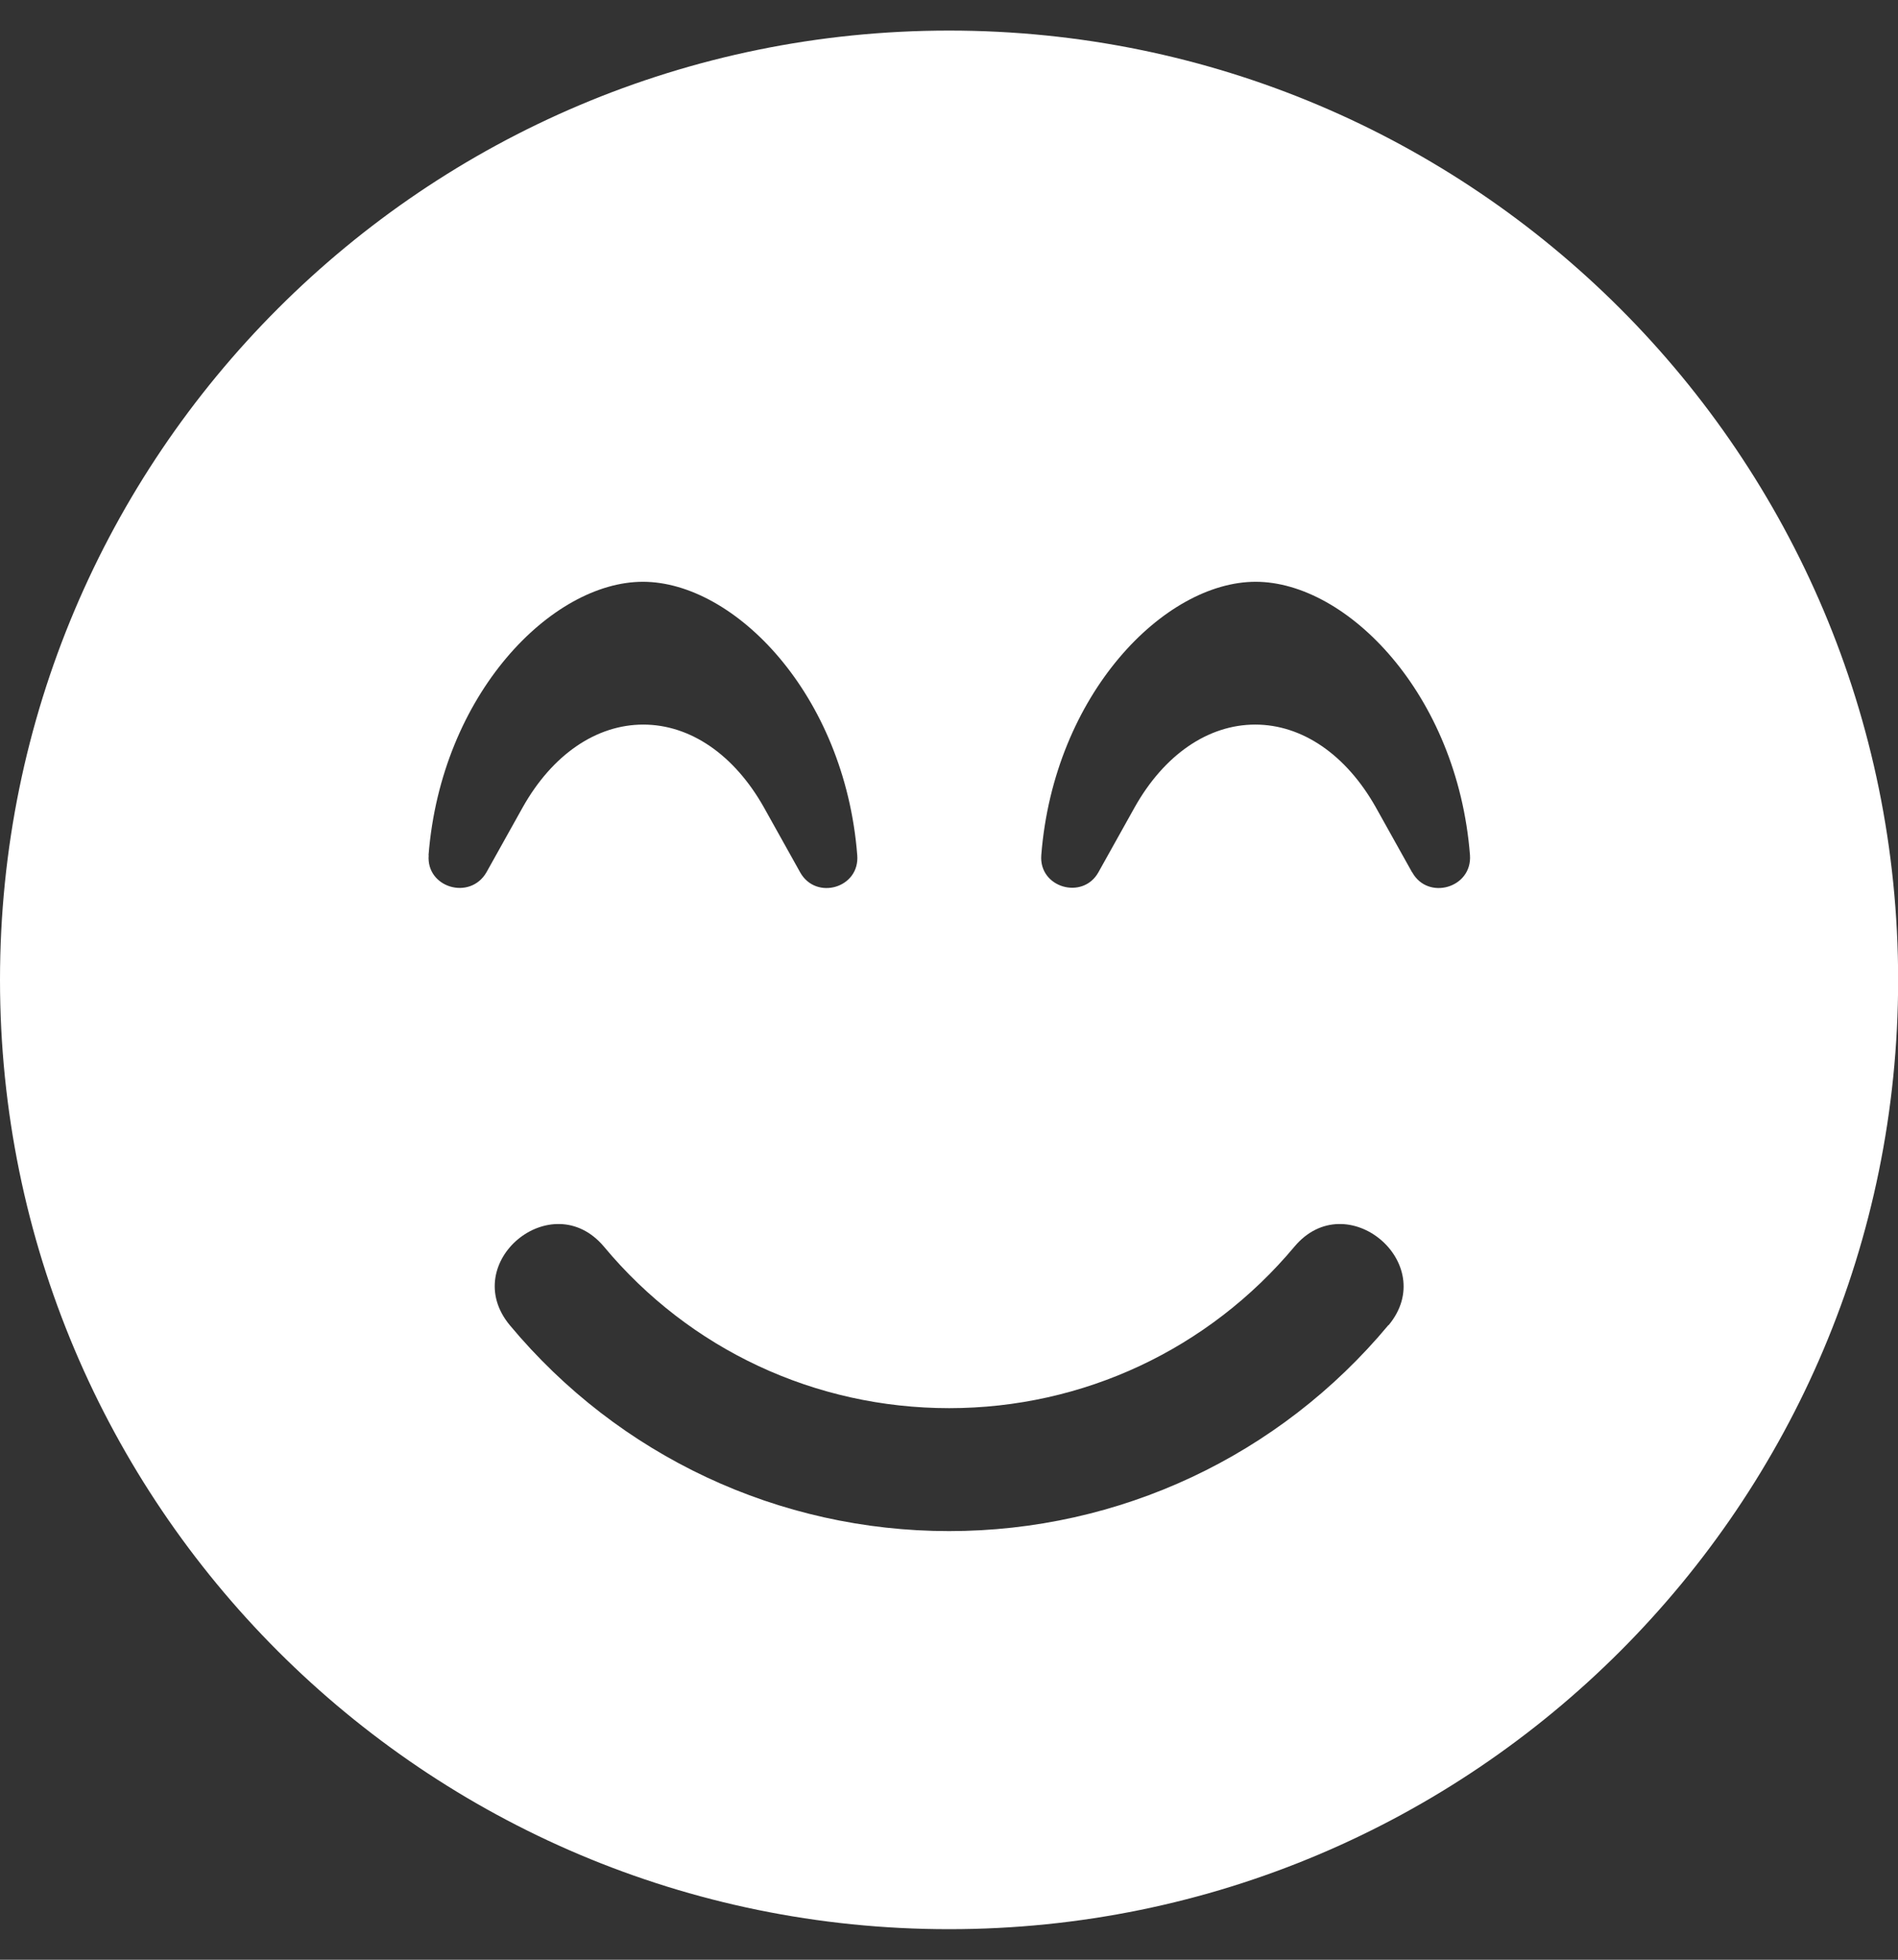 <svg version="1.1" xmlns="http://www.w3.org/2000/svg" xlink="http://www.w3.org/1999/xlink" x="0px" y="0px" width="14.531px" height="15px" viewBox="0 0 14.531 15" style="enable-background:new 0 0 15 15;" space="preserve">
    <rect x="0" y="0" width="14.531" height="15" fill="#333333" stroke="none"/>
    <path d="M7.266,0.234C3.252,0.234,0,3.486,0,7.5s3.252,7.266,7.266,7.266s7.266,-3.252,7.266,-7.266S11.279,0.234,7.266,0.234zM3.281,6.545c0.097,-1.233,0.943,-2.092,1.641,-2.092s1.544,0.858,1.641,2.092c0.021,0.252,-0.316,0.349,-0.437,0.132l-0.278,-0.498c-0.226,-0.401,-0.562,-0.633,-0.923,-0.633s-0.697,0.231,-0.923,0.633l-0.278,0.498c-0.126,0.217,-0.463,0.117,-0.442,-0.132zm7.348,3.598C9.794,11.145,8.569,11.719,7.266,11.719s-2.528,-0.574,-3.363,-1.576c-0.396,-0.478,0.322,-1.075,0.721,-0.601c0.656,0.788,1.617,1.236,2.643,1.236s1.986,-0.451,2.643,-1.236c0.398,-0.475,1.116,0.126,0.721,0.601zm0.182,-3.466l-0.278,-0.498c-0.226,-0.401,-0.562,-0.633,-0.923,-0.633s-0.697,0.231,-0.923,0.633l-0.278,0.498c-0.12,0.214,-0.457,0.117,-0.437,-0.132c0.097,-1.233,0.943,-2.092,1.641,-2.092s1.544,0.858,1.641,2.092c0.018,0.252,-0.322,0.349,-0.442,0.132z" fill="#FFFFFF"/>
    </svg>